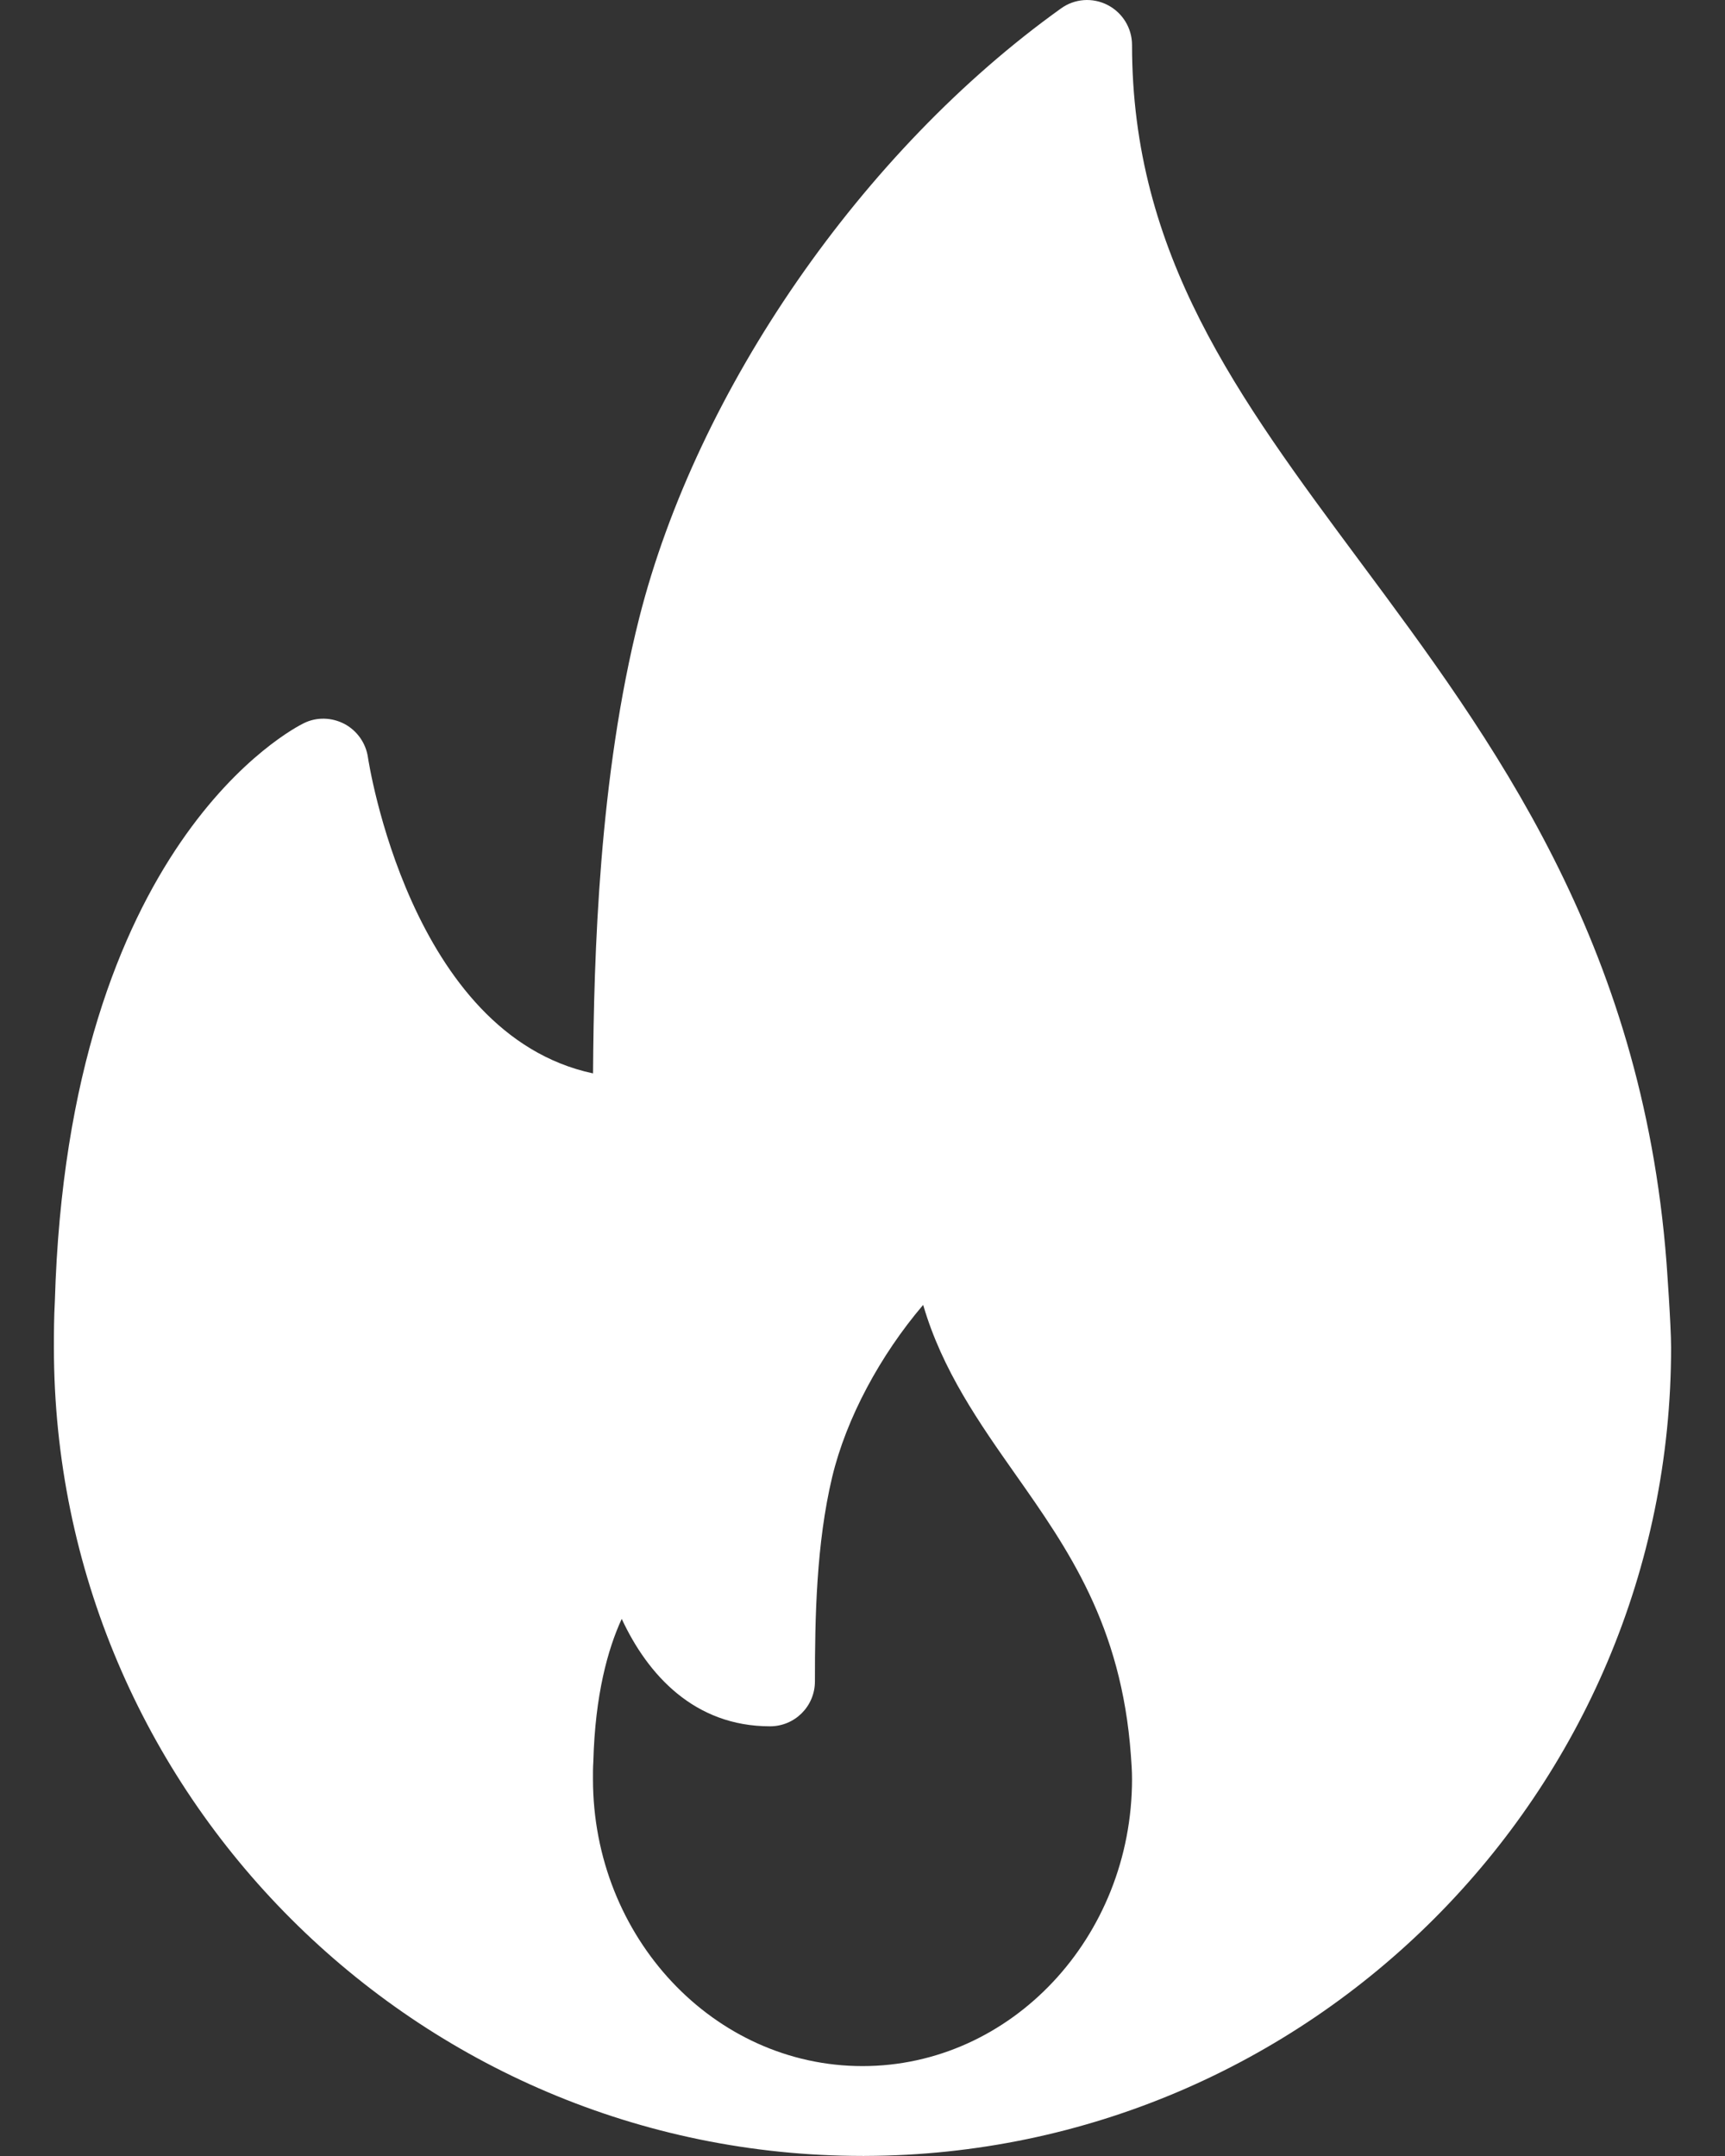<svg width="24" height="30" viewBox="0 0 24 30" fill="none" xmlns="http://www.w3.org/2000/svg">
<rect x="0" y="0" width="24" height="30" fill="#333333" stroke="none"/>
<path d="M23.186 17.565C22.842 13.091 20.759 10.287 18.921 7.813C17.22 5.522 15.75 3.544 15.75 0.626C15.75 0.392 15.619 0.178 15.411 0.07C15.202 -0.038 14.951 -0.02 14.761 0.118C12.001 2.093 9.698 5.421 8.894 8.597C8.335 10.809 8.262 13.294 8.251 14.936C5.702 14.392 5.125 10.579 5.119 10.537C5.09 10.34 4.969 10.168 4.794 10.074C4.616 9.981 4.407 9.974 4.227 10.063C4.094 10.128 0.947 11.727 0.763 18.111C0.751 18.324 0.75 18.537 0.75 18.75C0.75 24.953 5.797 29.999 12 29.999C12.009 30 12.018 30.001 12.025 29.999C12.027 29.999 12.03 29.999 12.033 29.999C18.221 29.981 23.25 24.942 23.25 18.75C23.25 18.438 23.186 17.565 23.186 17.565ZM12 28.749C9.932 28.749 8.25 26.957 8.25 24.755C8.25 24.68 8.249 24.604 8.255 24.511C8.28 23.582 8.456 22.948 8.65 22.526C9.012 23.305 9.661 24.021 10.713 24.021C11.059 24.021 11.338 23.742 11.338 23.396C11.338 22.506 11.357 21.48 11.578 20.553C11.775 19.732 12.247 18.858 12.844 18.157C13.109 19.067 13.627 19.803 14.132 20.521C14.855 21.549 15.603 22.611 15.734 24.423C15.742 24.531 15.75 24.639 15.75 24.755C15.75 26.957 14.068 28.749 12 28.749Z" fill="white"/>
</svg>
